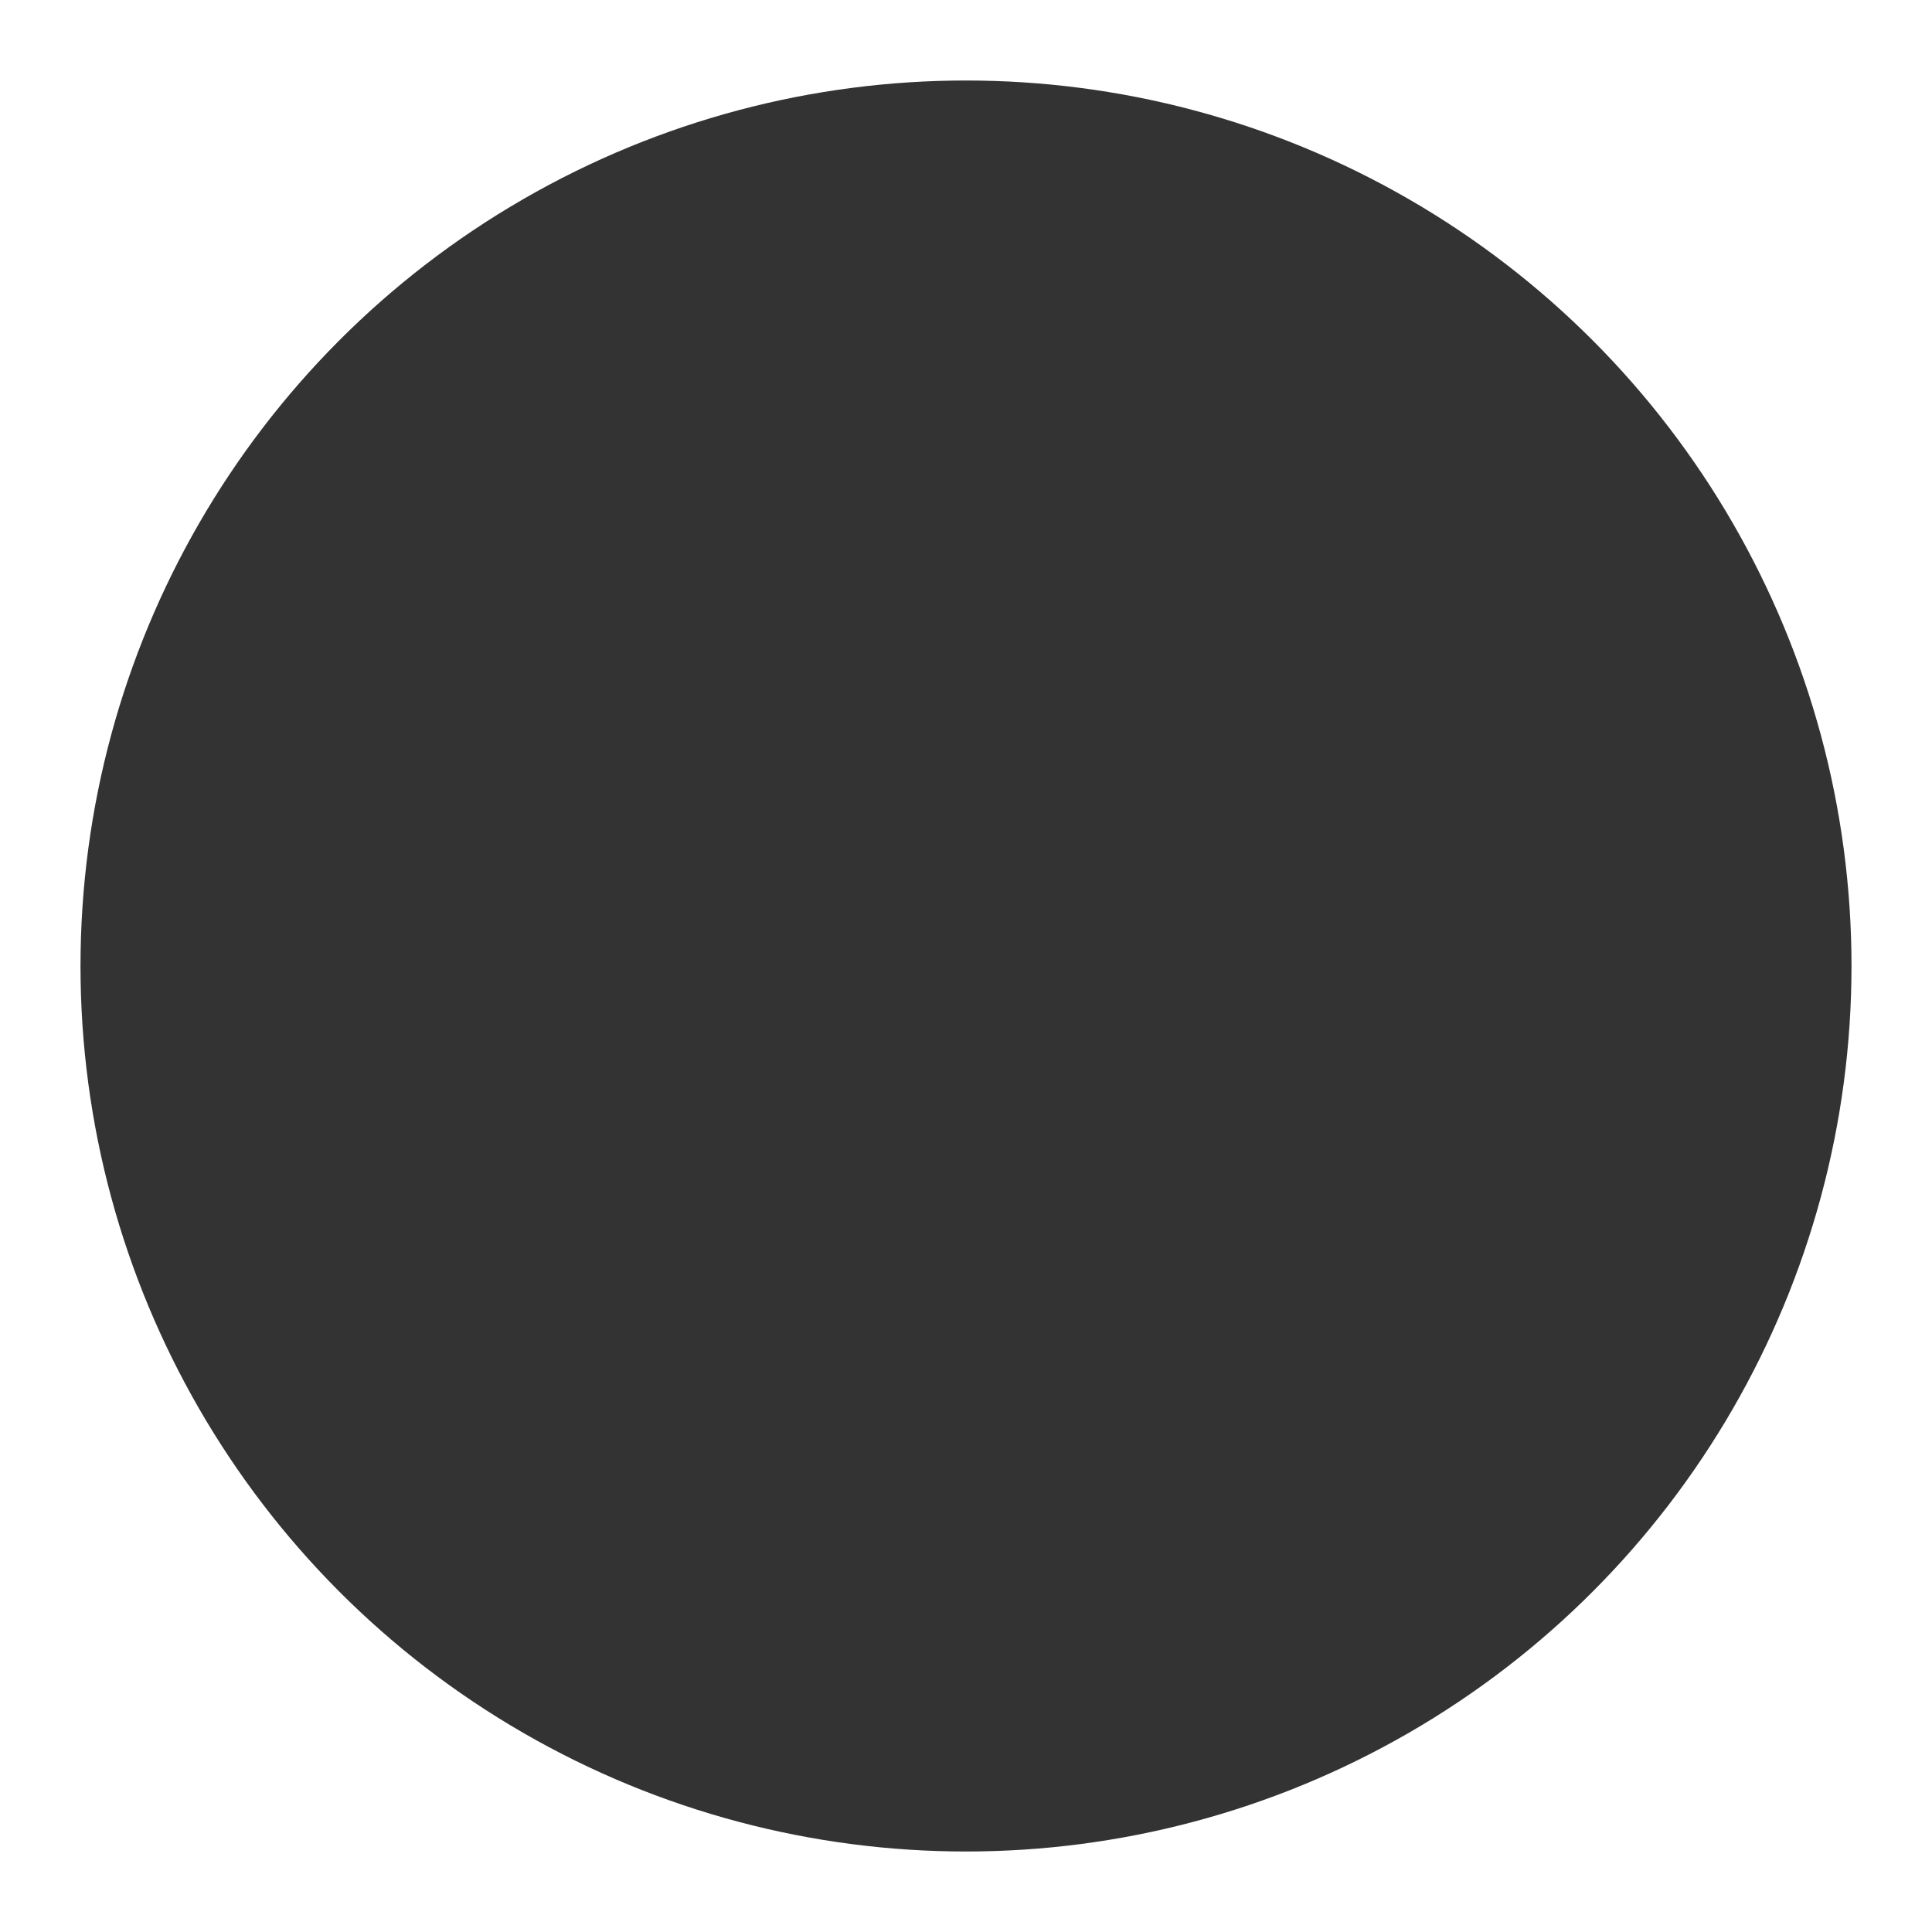 <?xml version="1.0" encoding="UTF-8" standalone="no"?>
<svg
   xmlns:osb="http://www.openswatchbook.org/uri/2009/osb"
   xmlns:dc="http://purl.org/dc/elements/1.1/"
   xmlns:cc="http://creativecommons.org/ns#"
   xmlns:rdf="http://www.w3.org/1999/02/22-rdf-syntax-ns#"
   xmlns:svg="http://www.w3.org/2000/svg"
   xmlns="http://www.w3.org/2000/svg"
   xmlns:sodipodi="http://sodipodi.sourceforge.net/DTD/sodipodi-0.dtd"
   xmlns:inkscape="http://www.inkscape.org/namespaces/inkscape"
   viewBox="0 0 360 360"
   width="360"
   height="360"
   id="svg2"
   version="1.1"
   inkscape:version="0.91 r13725"
   sodipodi:docname="IntersectionImage.svg">
  <sodipodi:namedview
     pagecolor="#ffffff"
     bordercolor="#666666"
     borderopacity="1"
     objecttolerance="10"
     gridtolerance="10"
     guidetolerance="10"
     inkscape:pageopacity="0"
     inkscape:pageshadow="2"
     inkscape:window-width="1920"
     inkscape:window-height="1057"
     id="namedview14"
     showgrid="false"
     inkscape:zoom="0.74920634"
     inkscape:cx="-106.25737"
     inkscape:cy="299.84625"
     inkscape:window-x="-8"
     inkscape:window-y="-8"
     inkscape:window-maximized="1"
     inkscape:current-layer="svg2" />
  <defs
     id="defs16">
    <linearGradient
       id="linearGradient4214"
       osb:paint="gradient">
      <stop
         style="stop-color:#0000ff;stop-opacity:1;"
         offset="0"
         id="stop4216" />
      <stop
         style="stop-color:#0000ff;stop-opacity:0;"
         offset="1"
         id="stop4218" />
    </linearGradient>
  </defs>
  <circle
     cx="180"
     cy="180"
     id="shape"
     style="opacity:1;fill:#333333;fill-opacity:1"
     r="165">
    <title
       id="intersectionBackground">backgroundCircle</title>
  </circle>
</svg>
